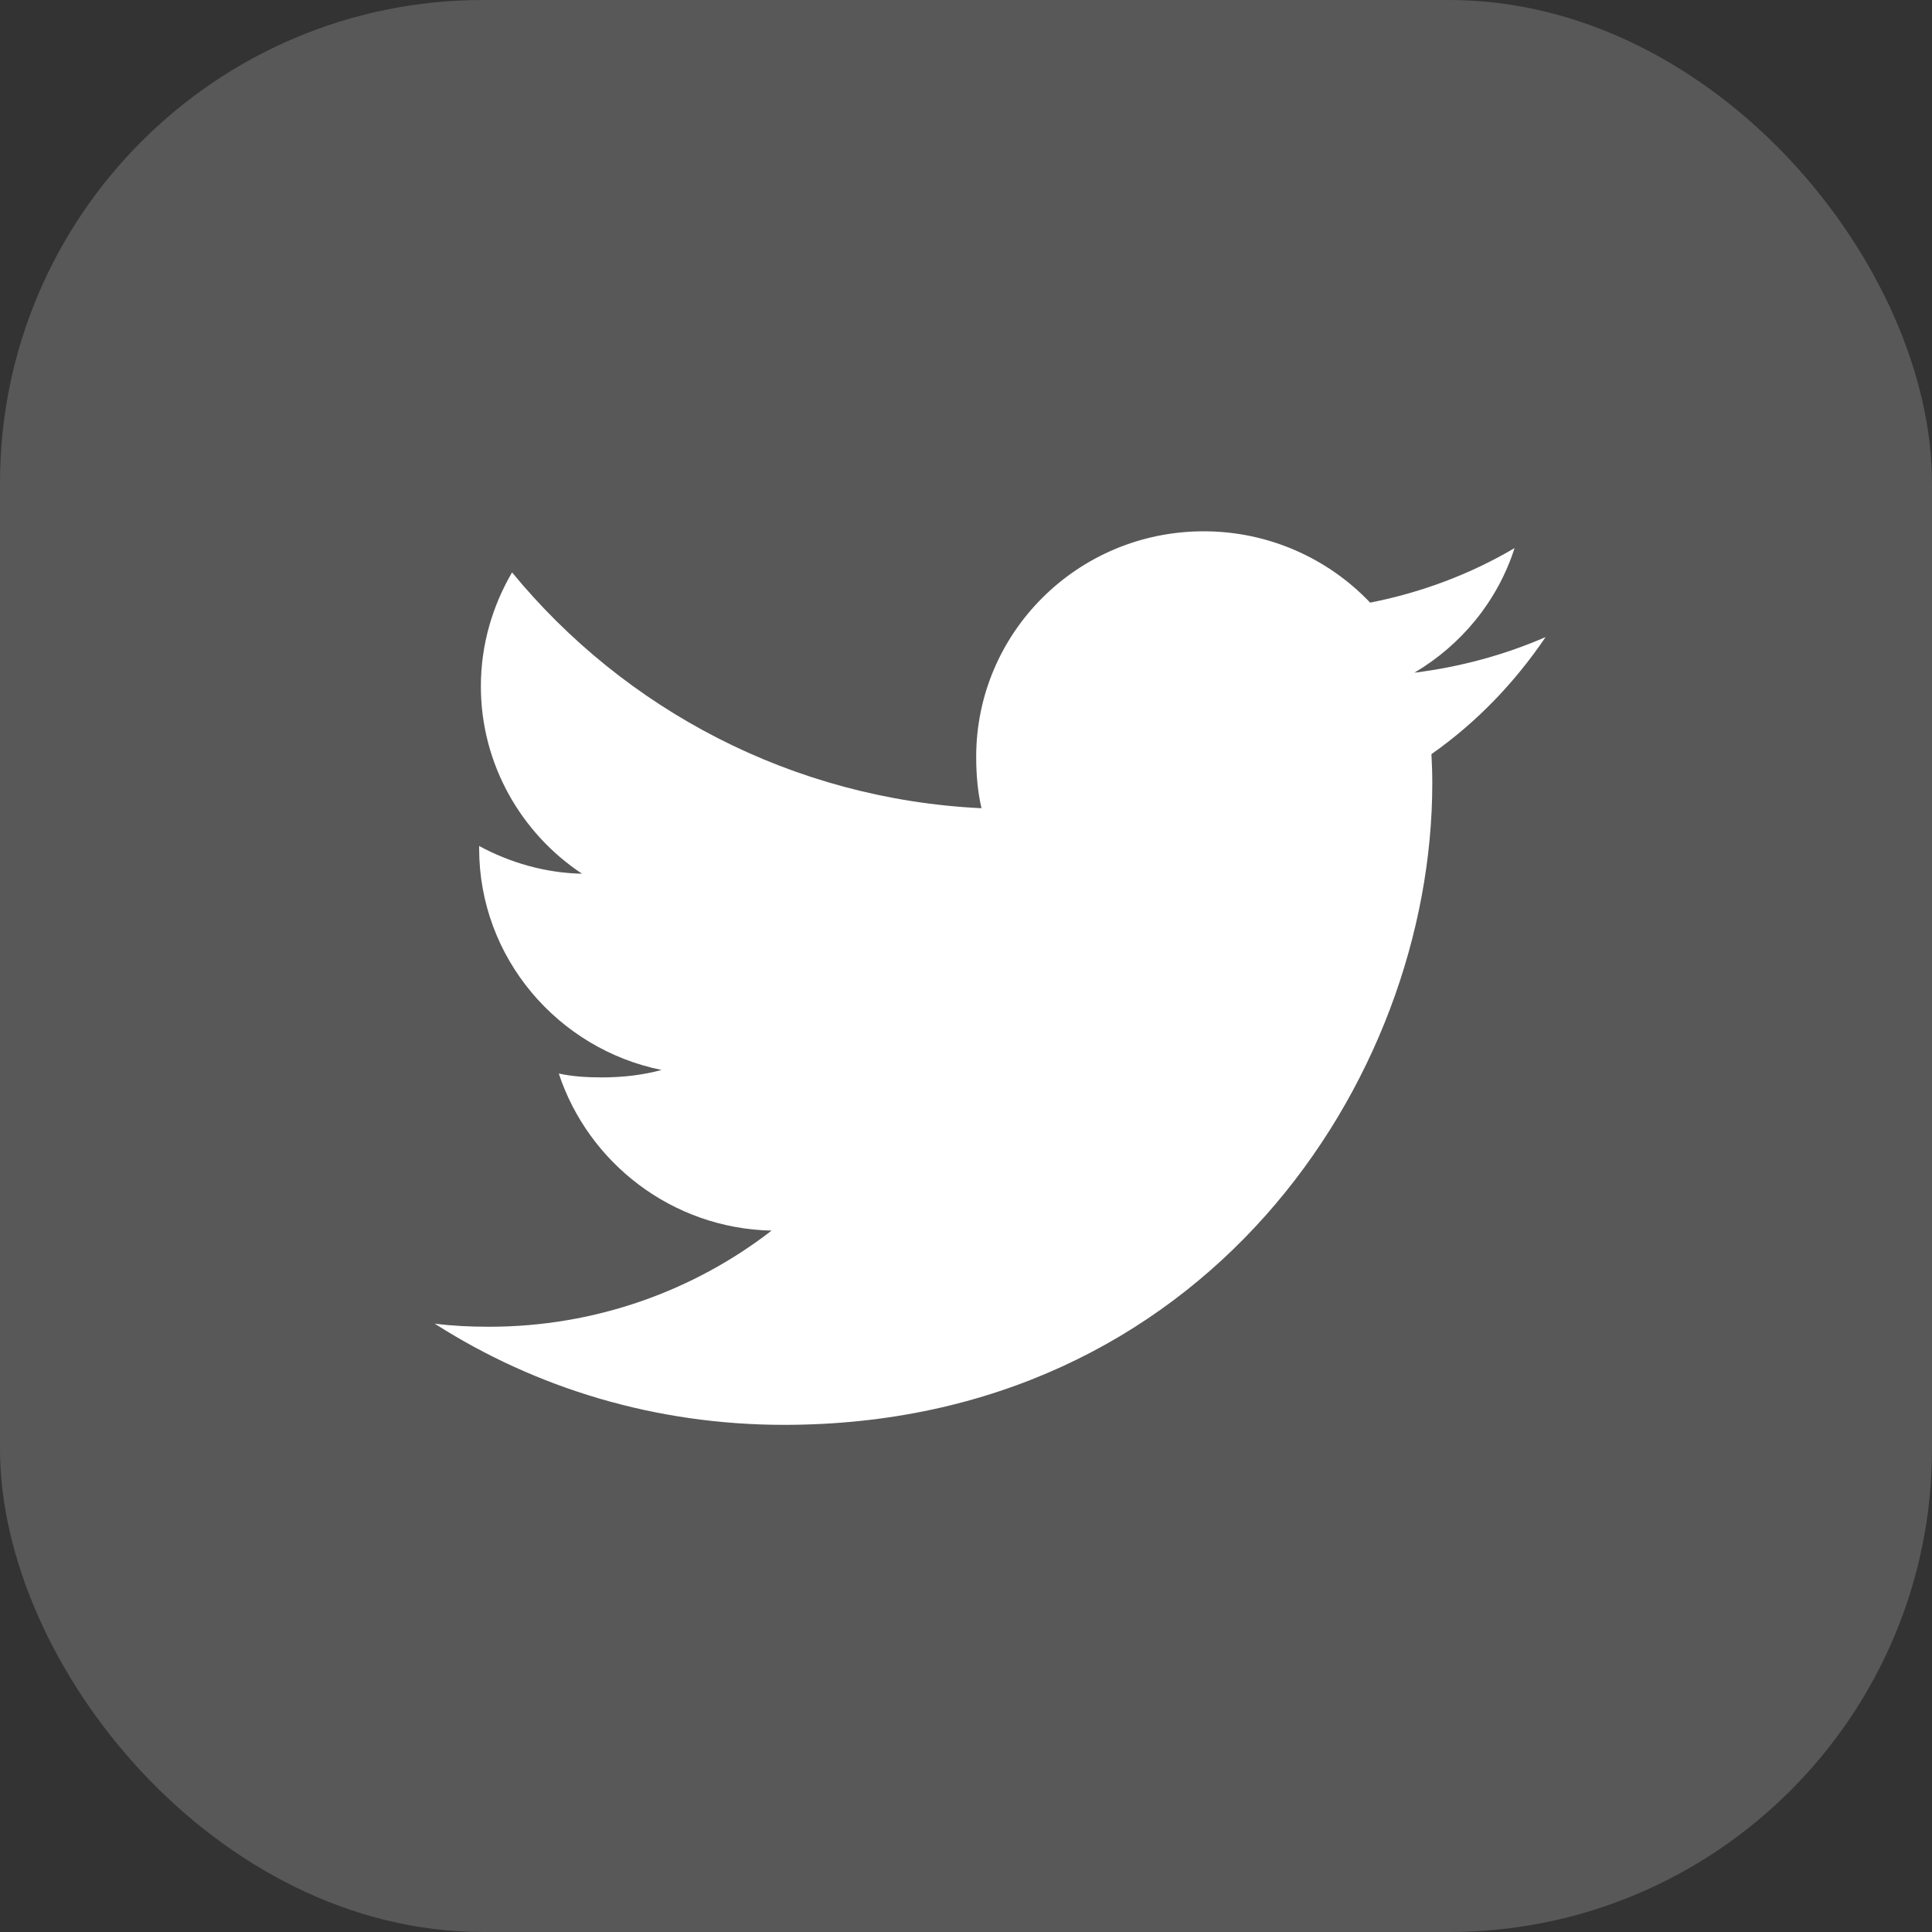 <svg width="80" height="80" viewBox="0 0 80 80" fill="none" xmlns="http://www.w3.org/2000/svg">
<rect x="0" y="0" width="80" height="80" fill="#333333" stroke="none"/>
<rect opacity="0.2" width="80" height="80" rx="20" fill="white" fill-opacity="0.9"/>
<path d="M64 26.38C62.289 27.123 60.467 27.616 58.566 27.855C60.521 26.699 62.013 24.883 62.715 22.695C60.892 23.77 58.88 24.53 56.735 24.954C55.004 23.13 52.537 22 49.846 22C44.625 22 40.422 26.195 40.422 31.338C40.422 32.078 40.485 32.79 40.641 33.467C32.8 33.089 25.863 29.369 21.203 23.702C20.389 25.099 19.912 26.699 19.912 28.421C19.912 31.654 21.594 34.52 24.101 36.179C22.586 36.151 21.099 35.716 19.84 35.03C19.84 35.058 19.84 35.095 19.84 35.132C19.84 39.669 23.109 43.437 27.395 44.305C26.628 44.513 25.791 44.613 24.923 44.613C24.319 44.613 23.71 44.578 23.138 44.453C24.36 48.151 27.827 50.868 31.95 50.957C28.741 53.441 24.667 54.938 20.257 54.938C19.483 54.938 18.742 54.904 18 54.81C22.177 57.477 27.128 59 32.467 59C49.821 59 59.308 44.769 59.308 32.434C59.308 32.021 59.294 31.623 59.273 31.227C61.145 29.912 62.718 28.27 64 26.38Z" fill="white"/>
</svg>
